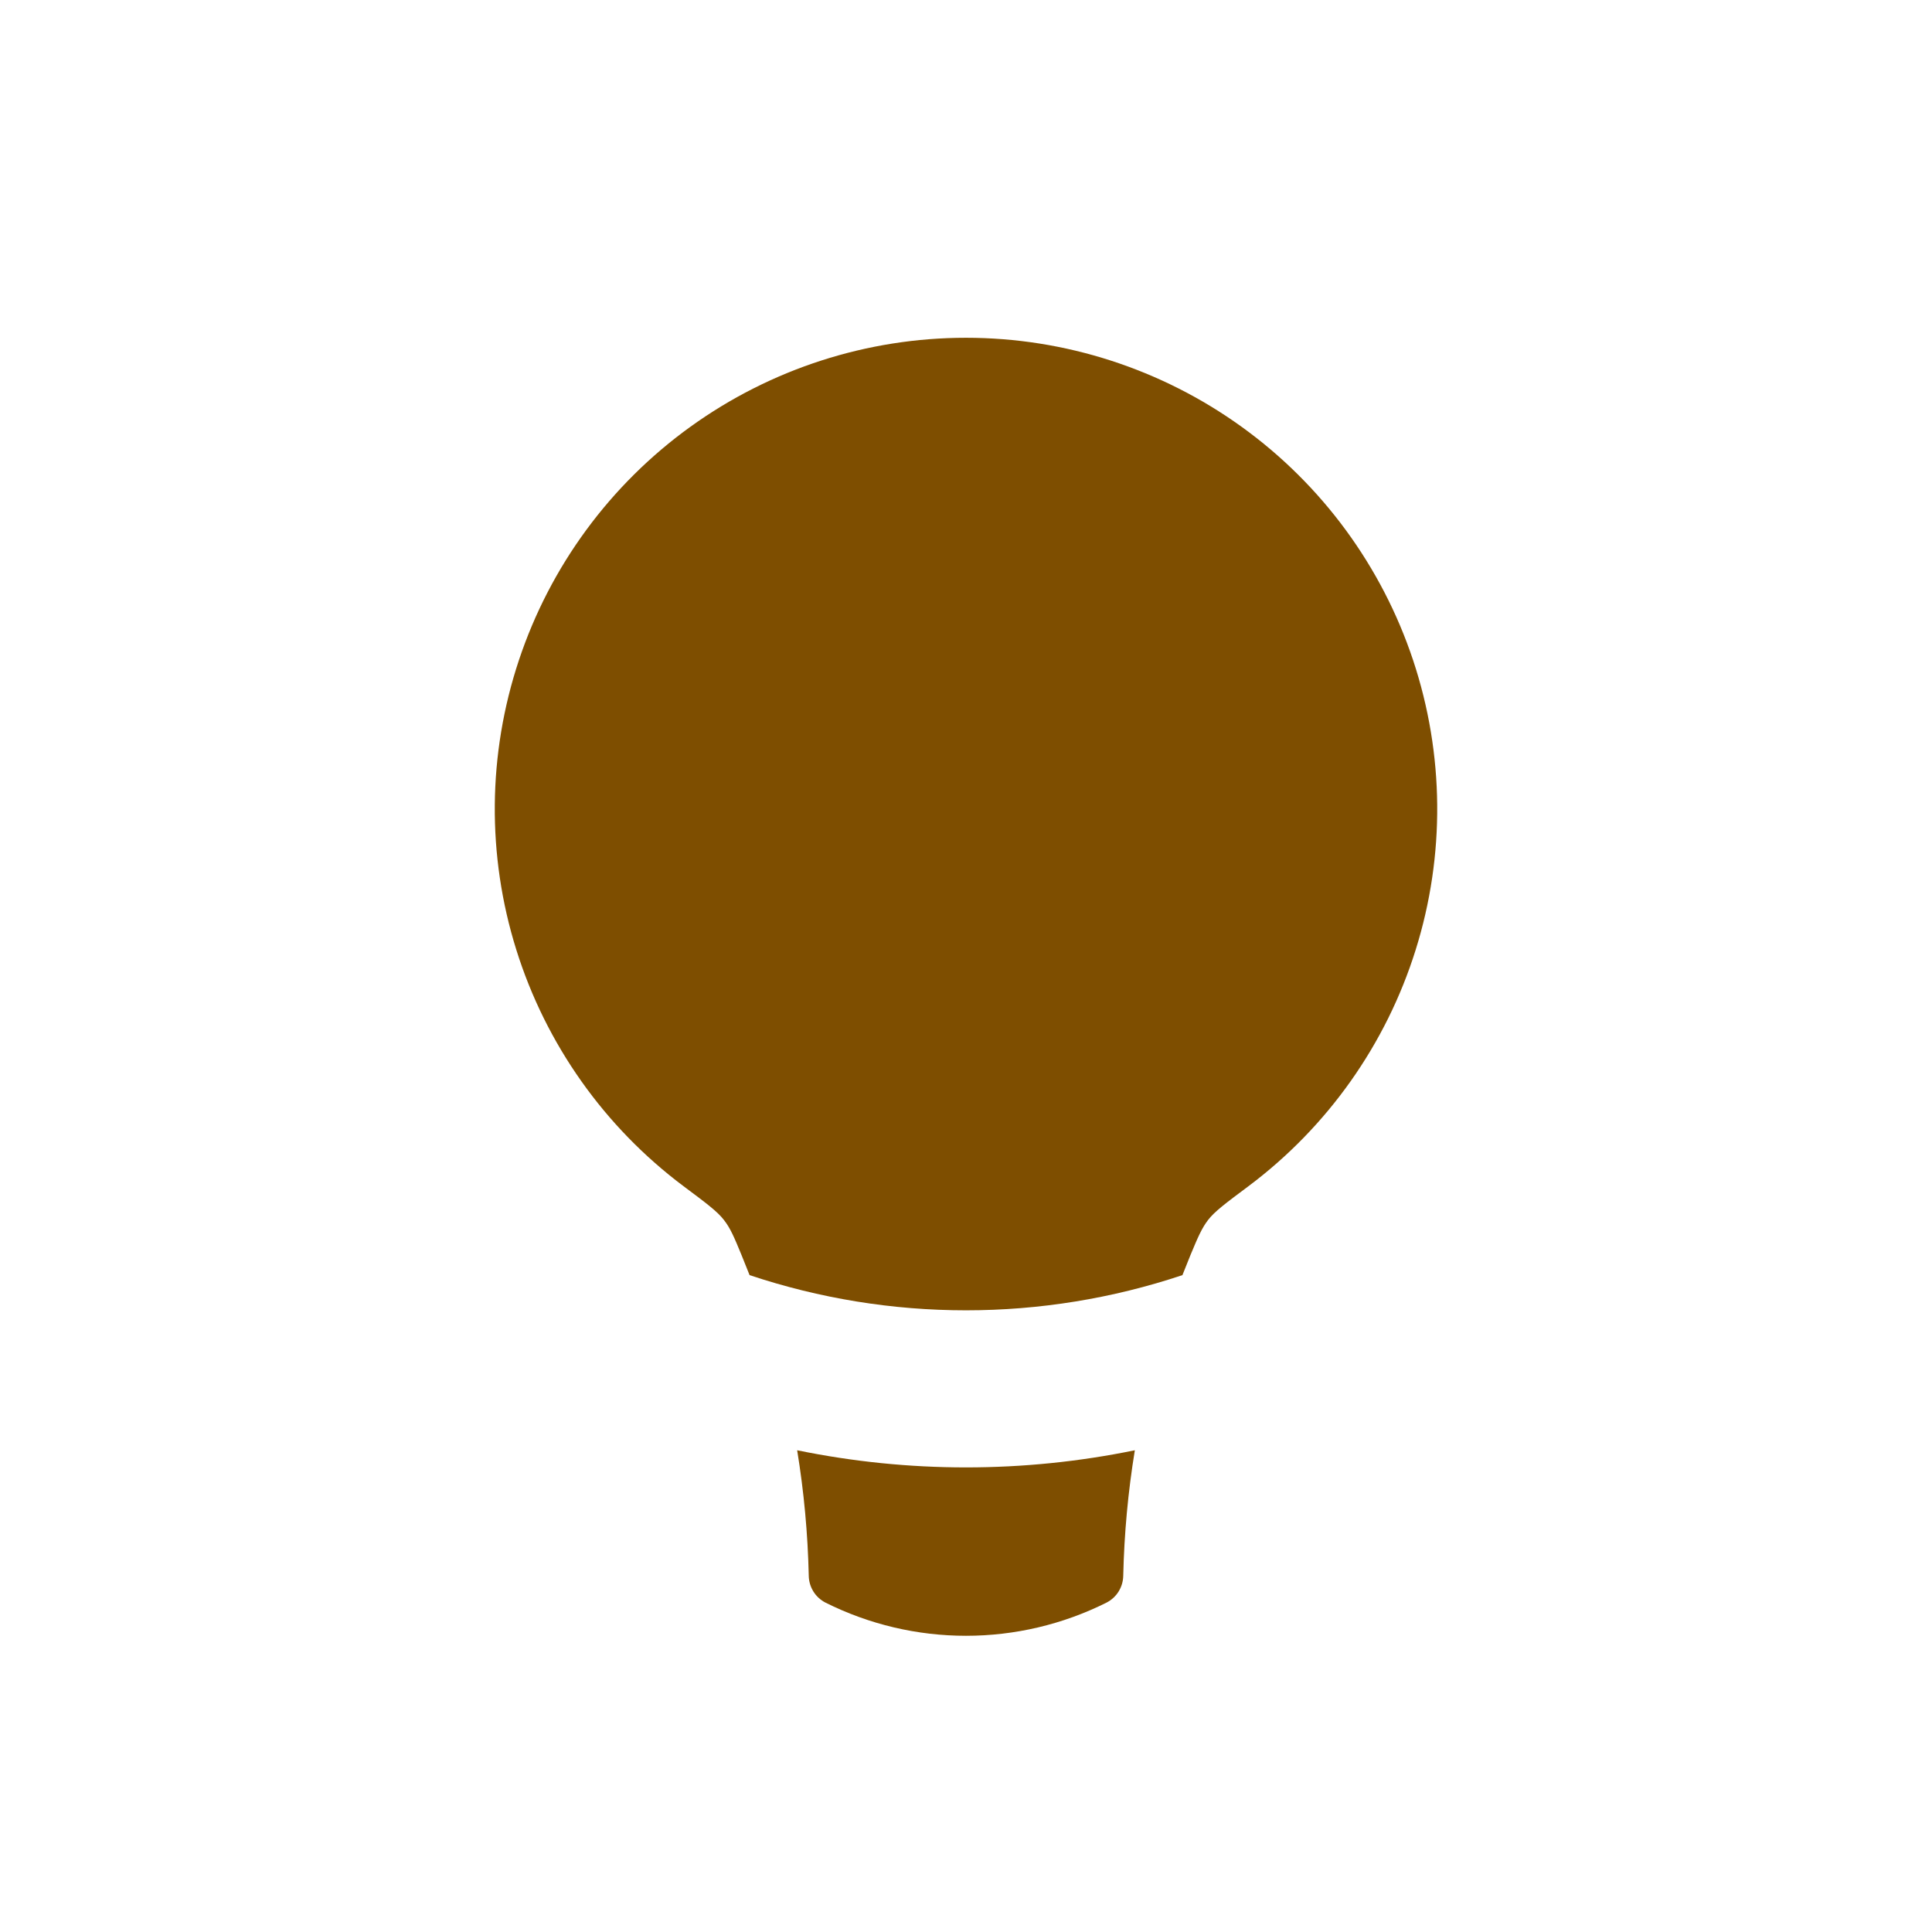 <svg width="41" height="41" viewBox="0 0 41 41" fill="none" xmlns="http://www.w3.org/2000/svg">
<path fill-rule="evenodd" clip-rule="evenodd" d="M25.26 26.643L25.093 27.06C22.112 28.056 18.888 28.056 15.907 27.06L15.74 26.643C15.582 26.26 15.502 26.067 15.363 25.89C15.227 25.712 14.987 25.532 14.507 25.174C12.826 23.915 11.584 22.16 10.957 20.156C10.329 18.152 10.349 16.002 11.012 14.01C11.675 12.018 12.948 10.285 14.651 9.057C16.354 7.829 18.401 7.168 20.5 7.168C22.599 7.168 24.646 7.829 26.349 9.057C28.052 10.285 29.325 12.018 29.988 14.01C30.651 16.002 30.671 18.152 30.043 20.156C29.416 22.16 28.174 23.915 26.493 25.174C26.013 25.532 25.773 25.712 25.637 25.89C25.5 26.069 25.42 26.259 25.26 26.643ZM16.917 30.777C17.061 31.657 17.143 32.545 17.163 33.44C17.165 33.558 17.199 33.674 17.262 33.775C17.324 33.875 17.413 33.956 17.518 34.01C18.444 34.473 19.465 34.714 20.5 34.714C21.535 34.714 22.556 34.473 23.482 34.01C23.587 33.956 23.676 33.875 23.738 33.775C23.801 33.674 23.835 33.558 23.837 33.44C23.857 32.545 23.939 31.657 24.083 30.777C21.719 31.262 19.281 31.262 16.917 30.777Z" fill="#7E4E00"/>
</svg>
